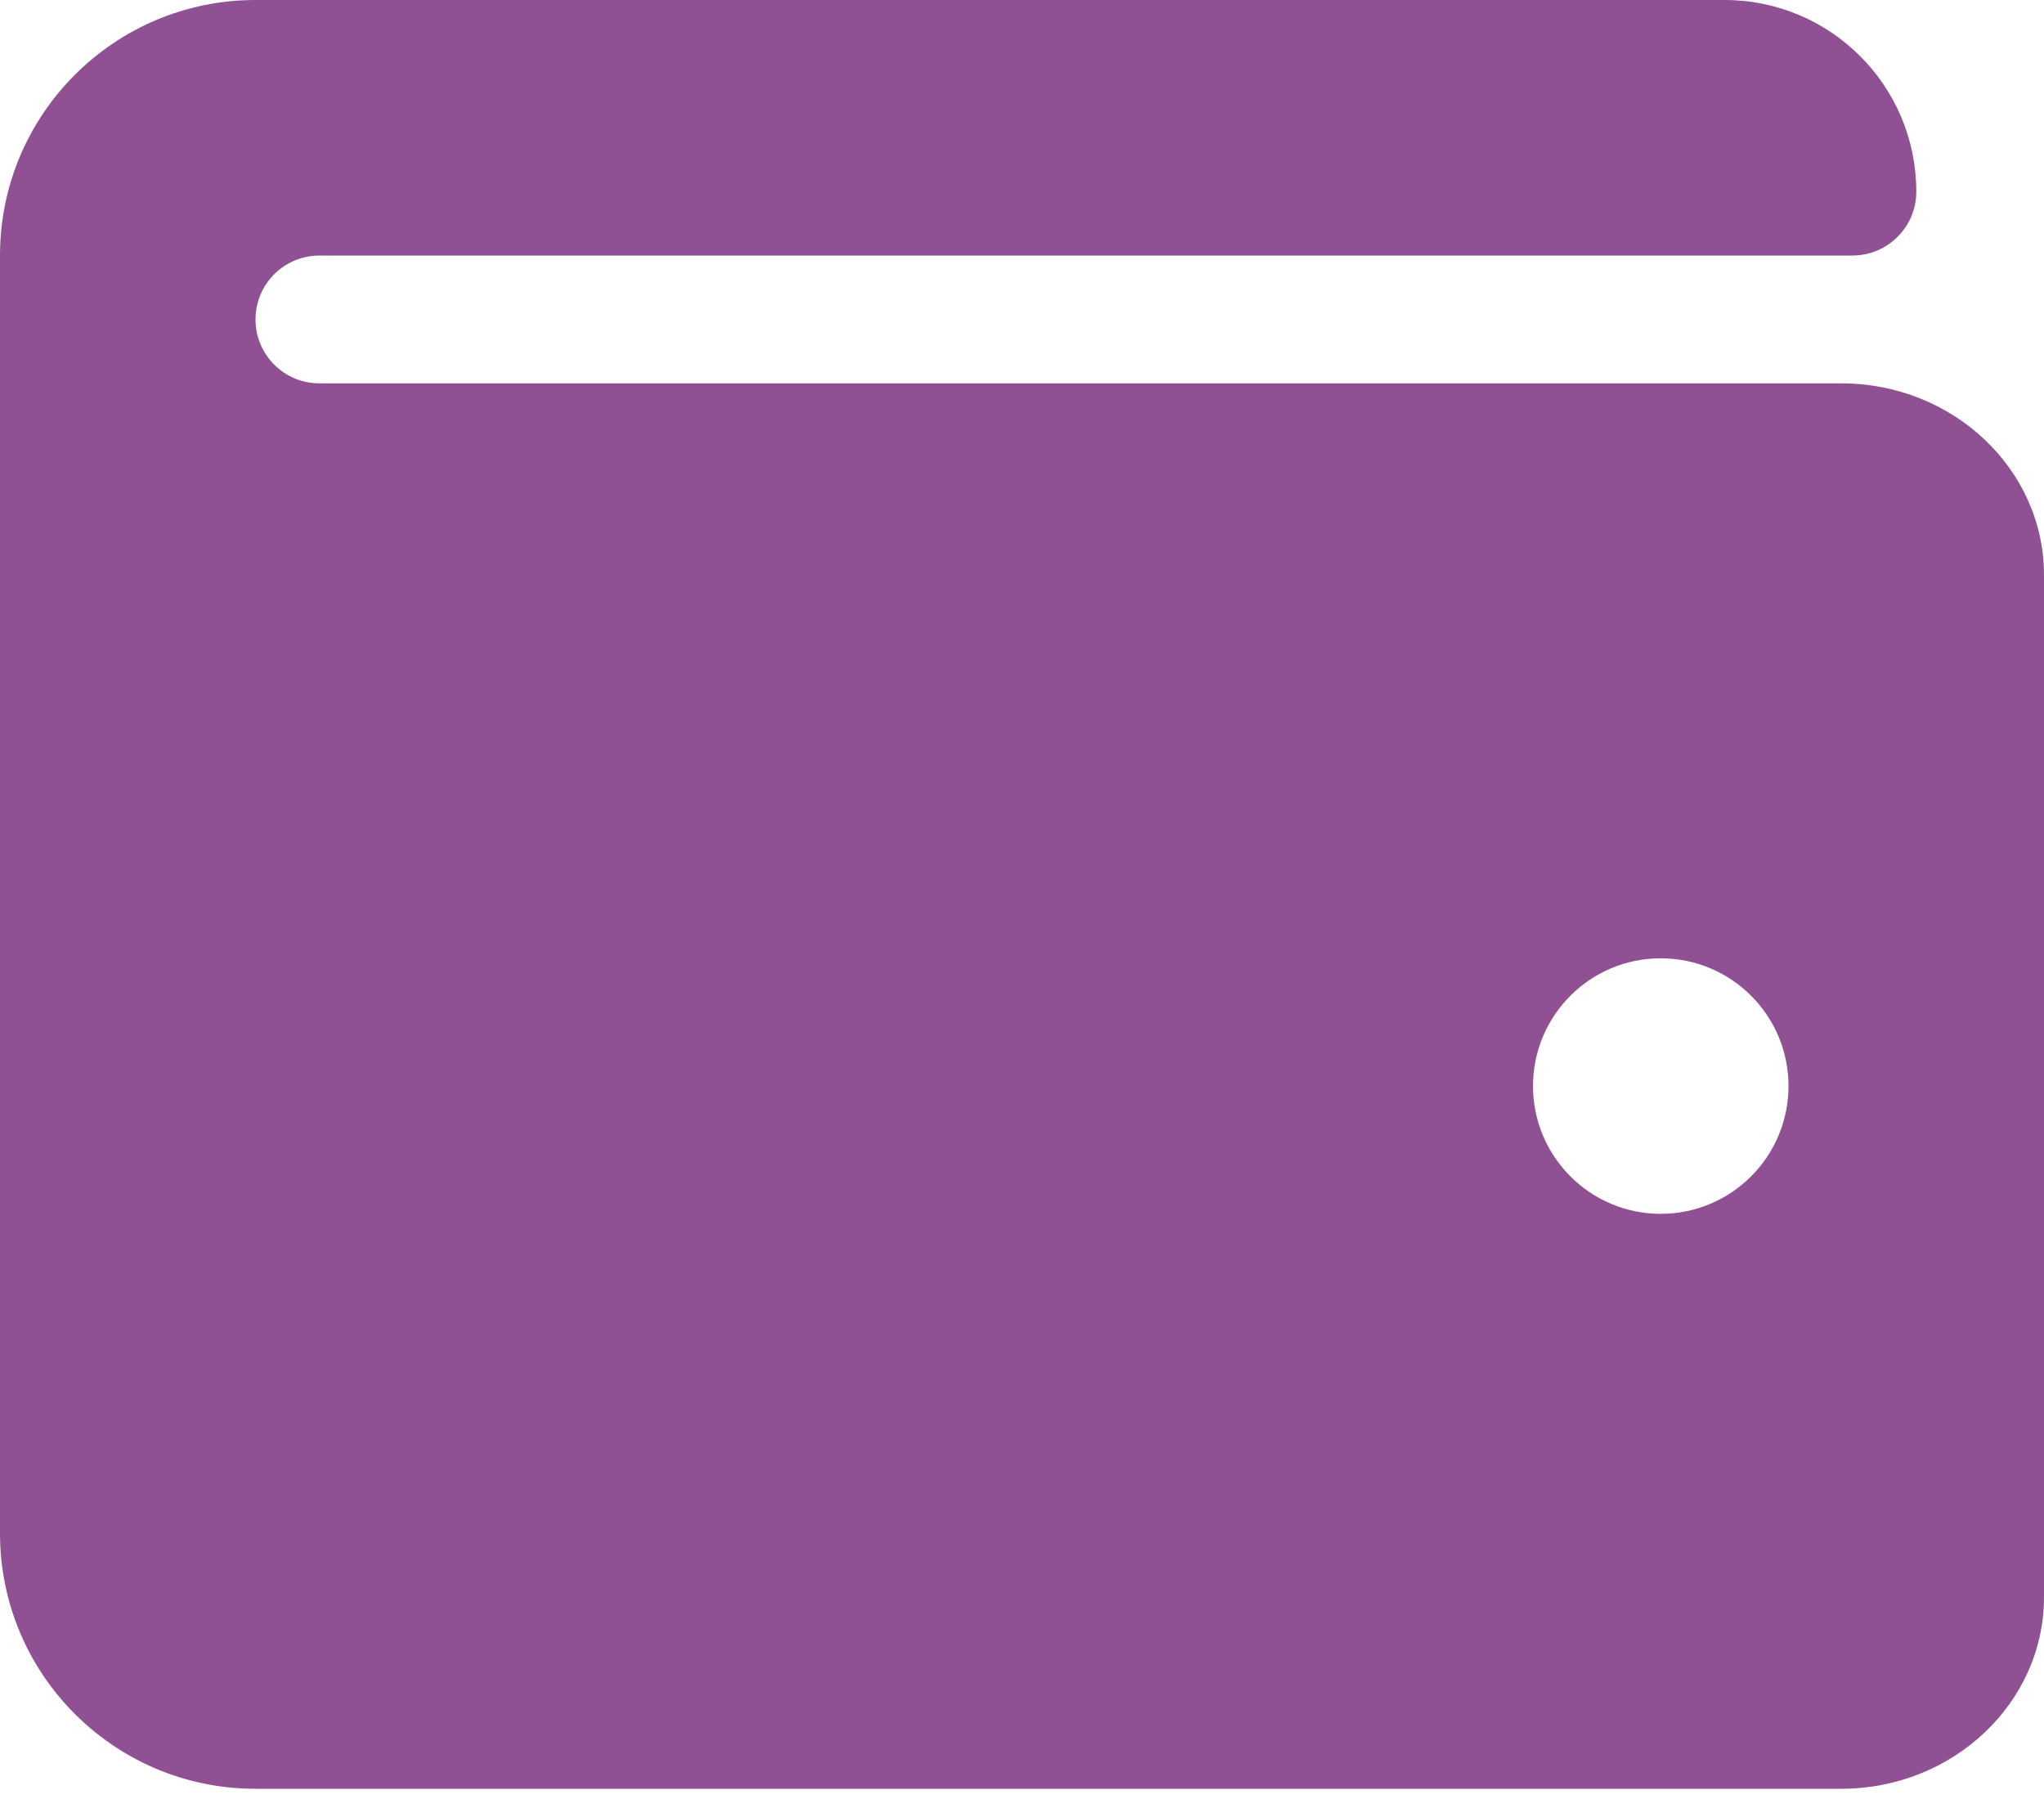 <svg width="25" height="22" viewBox="0 0 25 22" fill="none" xmlns="http://www.w3.org/2000/svg">
<path d="M22.52 4.688H3.906C3.475 4.688 3.125 4.338 3.125 3.906C3.125 3.475 3.475 3.125 3.906 3.125H22.656C23.088 3.125 23.438 2.775 23.438 2.344C23.438 1.049 22.388 0 21.094 0H3.125C1.399 0 0 1.399 0 3.125V18.75C0 20.476 1.399 21.875 3.125 21.875H22.52C23.888 21.875 25 20.824 25 19.531V7.031C25 5.739 23.888 4.688 22.52 4.688ZM20.312 14.844C19.45 14.844 18.75 14.144 18.75 13.281C18.75 12.418 19.45 11.719 20.312 11.719C21.175 11.719 21.875 12.418 21.875 13.281C21.875 14.144 21.175 14.844 20.312 14.844Z" fill="#843D89" fill-opacity="0.9"/>
</svg>
